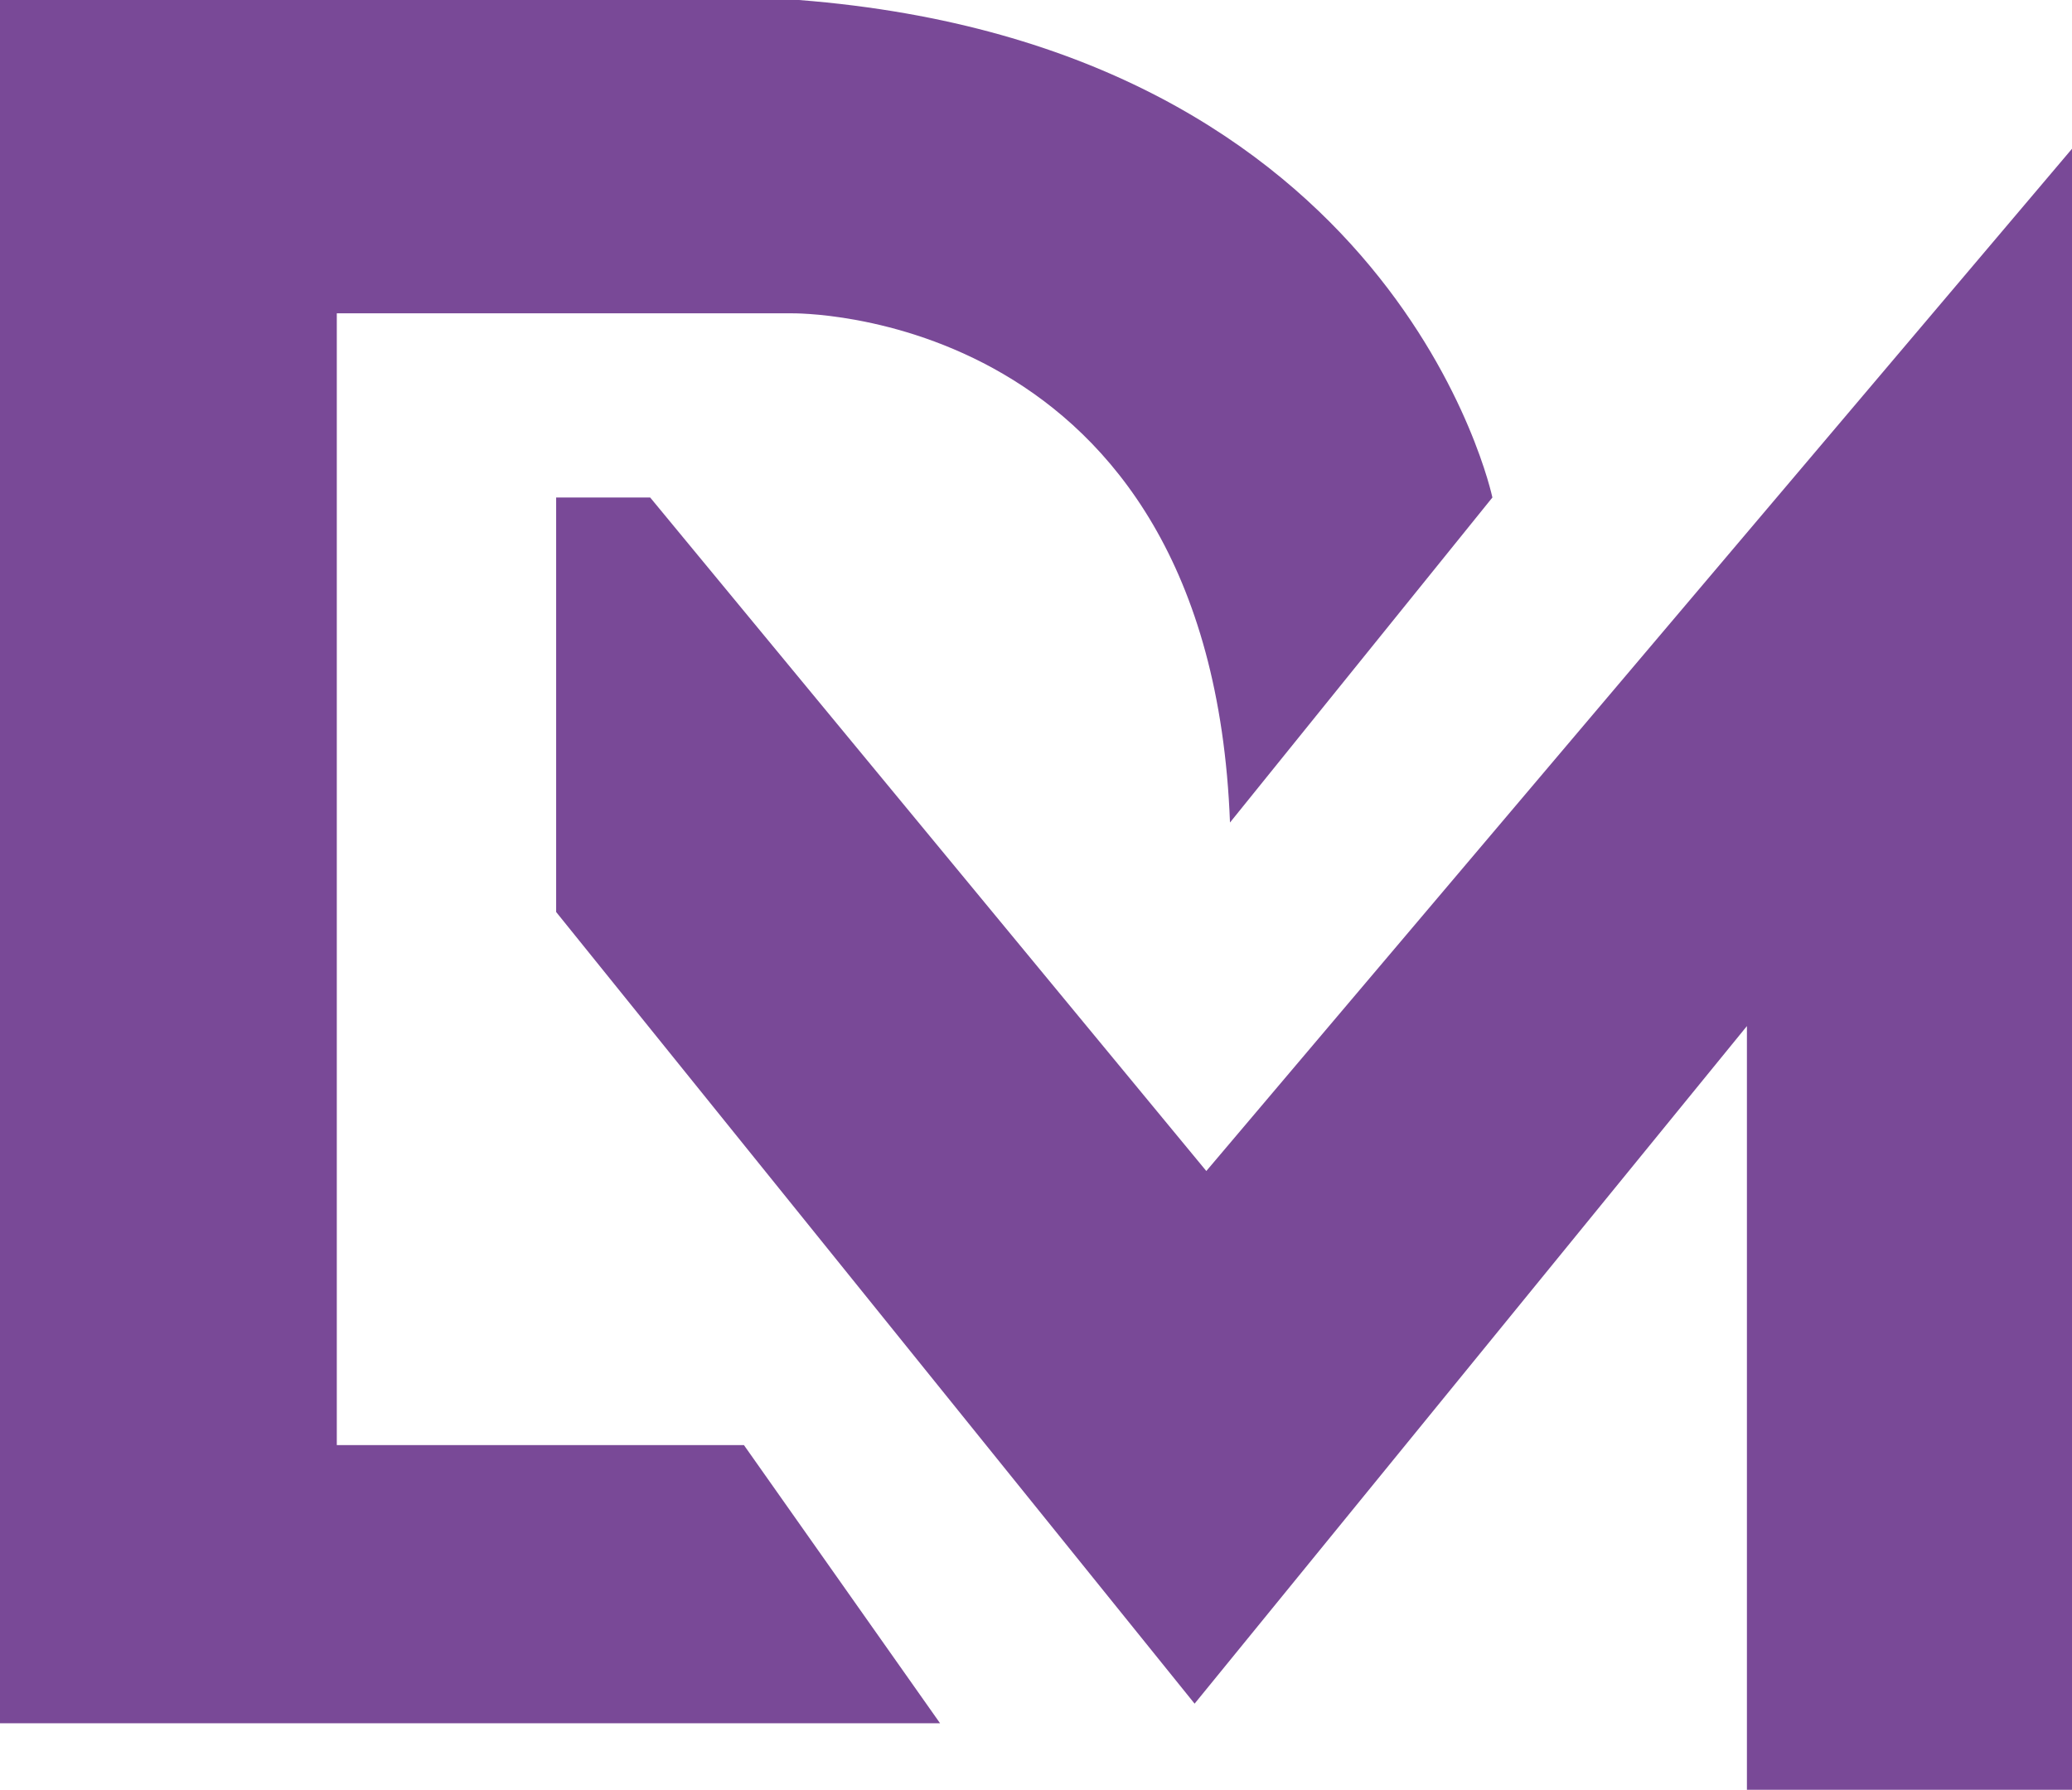 <svg xmlns="http://www.w3.org/2000/svg" version="1.1" xmlns:xlink="http://www.w3.org/1999/xlink" xmlns:svgjs="http://svgjs.com/svgjs" width="91.91" height="79.4"><svg id="SvgjsSvg1000" data-name="Livello 2" xmlns="http://www.w3.org/2000/svg" viewBox="0 0 91.91 79.4"><defs><style>.cls-1{fill:#794997;}</style></defs><path class="cls-1" d="M41.7,76.45,33,64.11H14.94V13.9H35.1s18.59-.35,19.46,22.59L66.2,22.07S62,2.08,35.44,0H0V76.45Z"></path><polygon class="cls-1" points="77.49 79.4 91.91 79.4 91.91 6.6 53.51 51.95 28.84 22.07 24.67 22.07 24.67 40.46 52.99 75.58 77.49 45.52 77.49 79.4"></polygon></svg><style>@media (prefers-color-scheme: light) { :root { filter: none; } }
@media (prefers-color-scheme: dark) { :root { filter: contrast(0.541) brightness(3); } }
</style></svg>